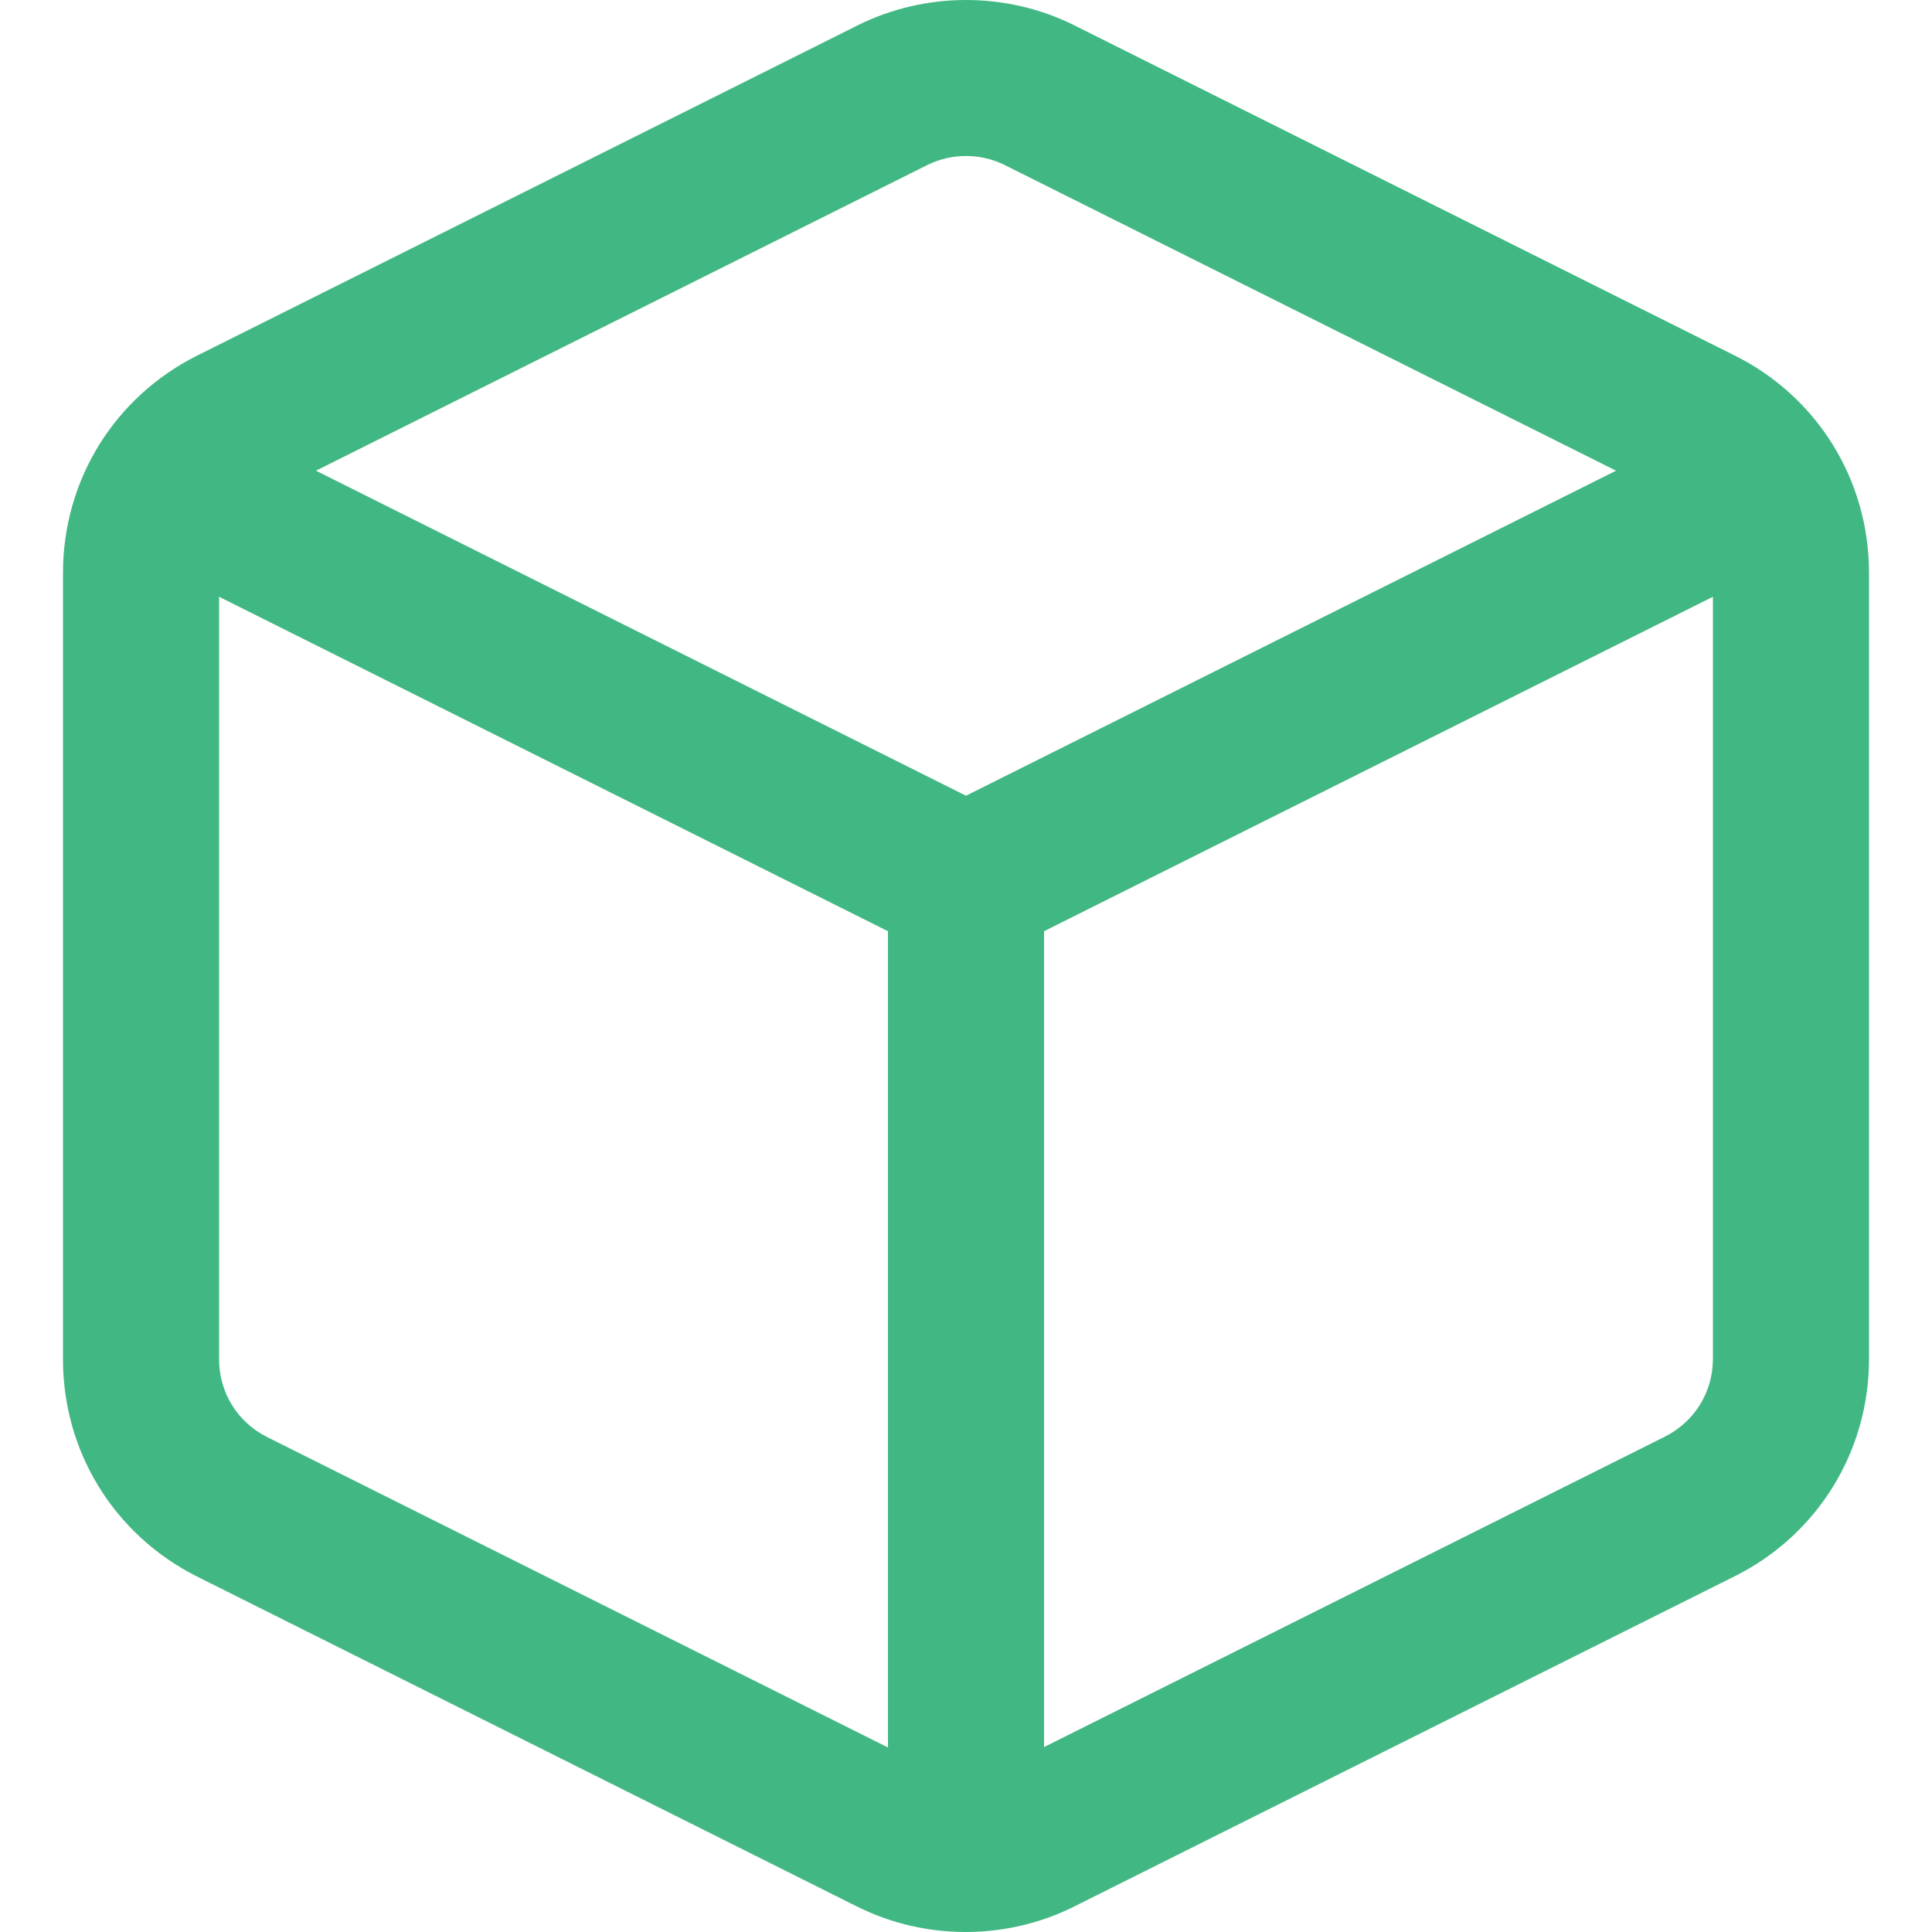 <?xml version="1.0" encoding="iso-8859-1"?>
<!-- Generator: Adobe Illustrator 19.0.0, SVG Export Plug-In . SVG Version: 6.00 Build 0)  -->
<svg fill="#41b883" xmlns="http://www.w3.org/2000/svg" xmlns:xlink="http://www.w3.org/1999/xlink" version="1.1"
     id="Layer_1" x="0px" y="0px" viewBox="0 0 512 512" style="enable-background:new 0 0 512 512;" xml:space="preserve">
<g>
	<g>
		<path d="M459.61,94.159l-174.9-87.45c-0.016-0.007-0.03-0.016-0.046-0.023c-17.948-8.92-39.379-8.919-57.371,0.023L52.438,94.136    c-22.037,10.95-35.734,33.04-35.748,57.658v208.067c-0.141,24.628,13.428,46.805,35.484,57.918l174.893,87.447    c9.025,4.517,18.925,6.774,28.825,6.774c9.898,0,19.796-2.258,28.816-6.771l174.855-87.427    c22.038-10.95,35.735-33.041,35.747-57.658v-208.36C495.299,127.177,481.602,105.088,459.61,94.159z M453.939,360.135    c-0.005,8.801-4.904,16.702-12.832,20.641L266.202,468.23c-6.456,3.231-14.165,3.231-20.627-0.004L70.732,380.805    c-7.877-3.97-12.732-11.915-12.671-20.736c0-0.048,0-0.096,0-0.143v-208.12c0.005-8.803,4.905-16.704,12.833-20.644    l174.854-87.427c3.21-1.595,6.732-2.393,10.253-2.393c3.518,0,7.036,0.796,10.242,2.388l174.91,87.454    c7.883,3.917,12.782,11.818,12.786,20.61V360.135z"/>
	</g>
</g>
    <g>
	<g>
		<path d="M486.131,118.932c-5.109-10.218-17.536-14.359-27.753-9.25L256.001,210.87L53.623,109.681    c-10.219-5.109-22.644-0.967-27.752,9.25c-5.11,10.219-0.967,22.644,9.25,27.752L246.749,252.5    c2.912,1.455,6.081,2.183,9.251,2.183c3.17,0,6.339-0.728,9.25-2.184L476.88,146.684    C487.099,141.575,491.24,129.15,486.131,118.932z"/>
	</g>
</g>
    <g>
	<g>
		<path d="M256.001,213.312c-11.424,0-20.685,9.262-20.685,20.685V491.1c0,11.425,9.262,20.685,20.685,20.685    c11.424,0,20.685-9.261,20.685-20.685V233.998C276.686,222.574,267.424,213.312,256.001,213.312z"/>
	</g>
</g>
    <g>
</g>
    <g>
</g>
    <g>
</g>
    <g>
</g>
    <g>
</g>
    <g>
</g>
    <g>
</g>
    <g>
</g>
    <g>
</g>
    <g>
</g>
    <g>
</g>
    <g>
</g>
    <g>
</g>
    <g>
</g>
    <g>
</g>
</svg>
